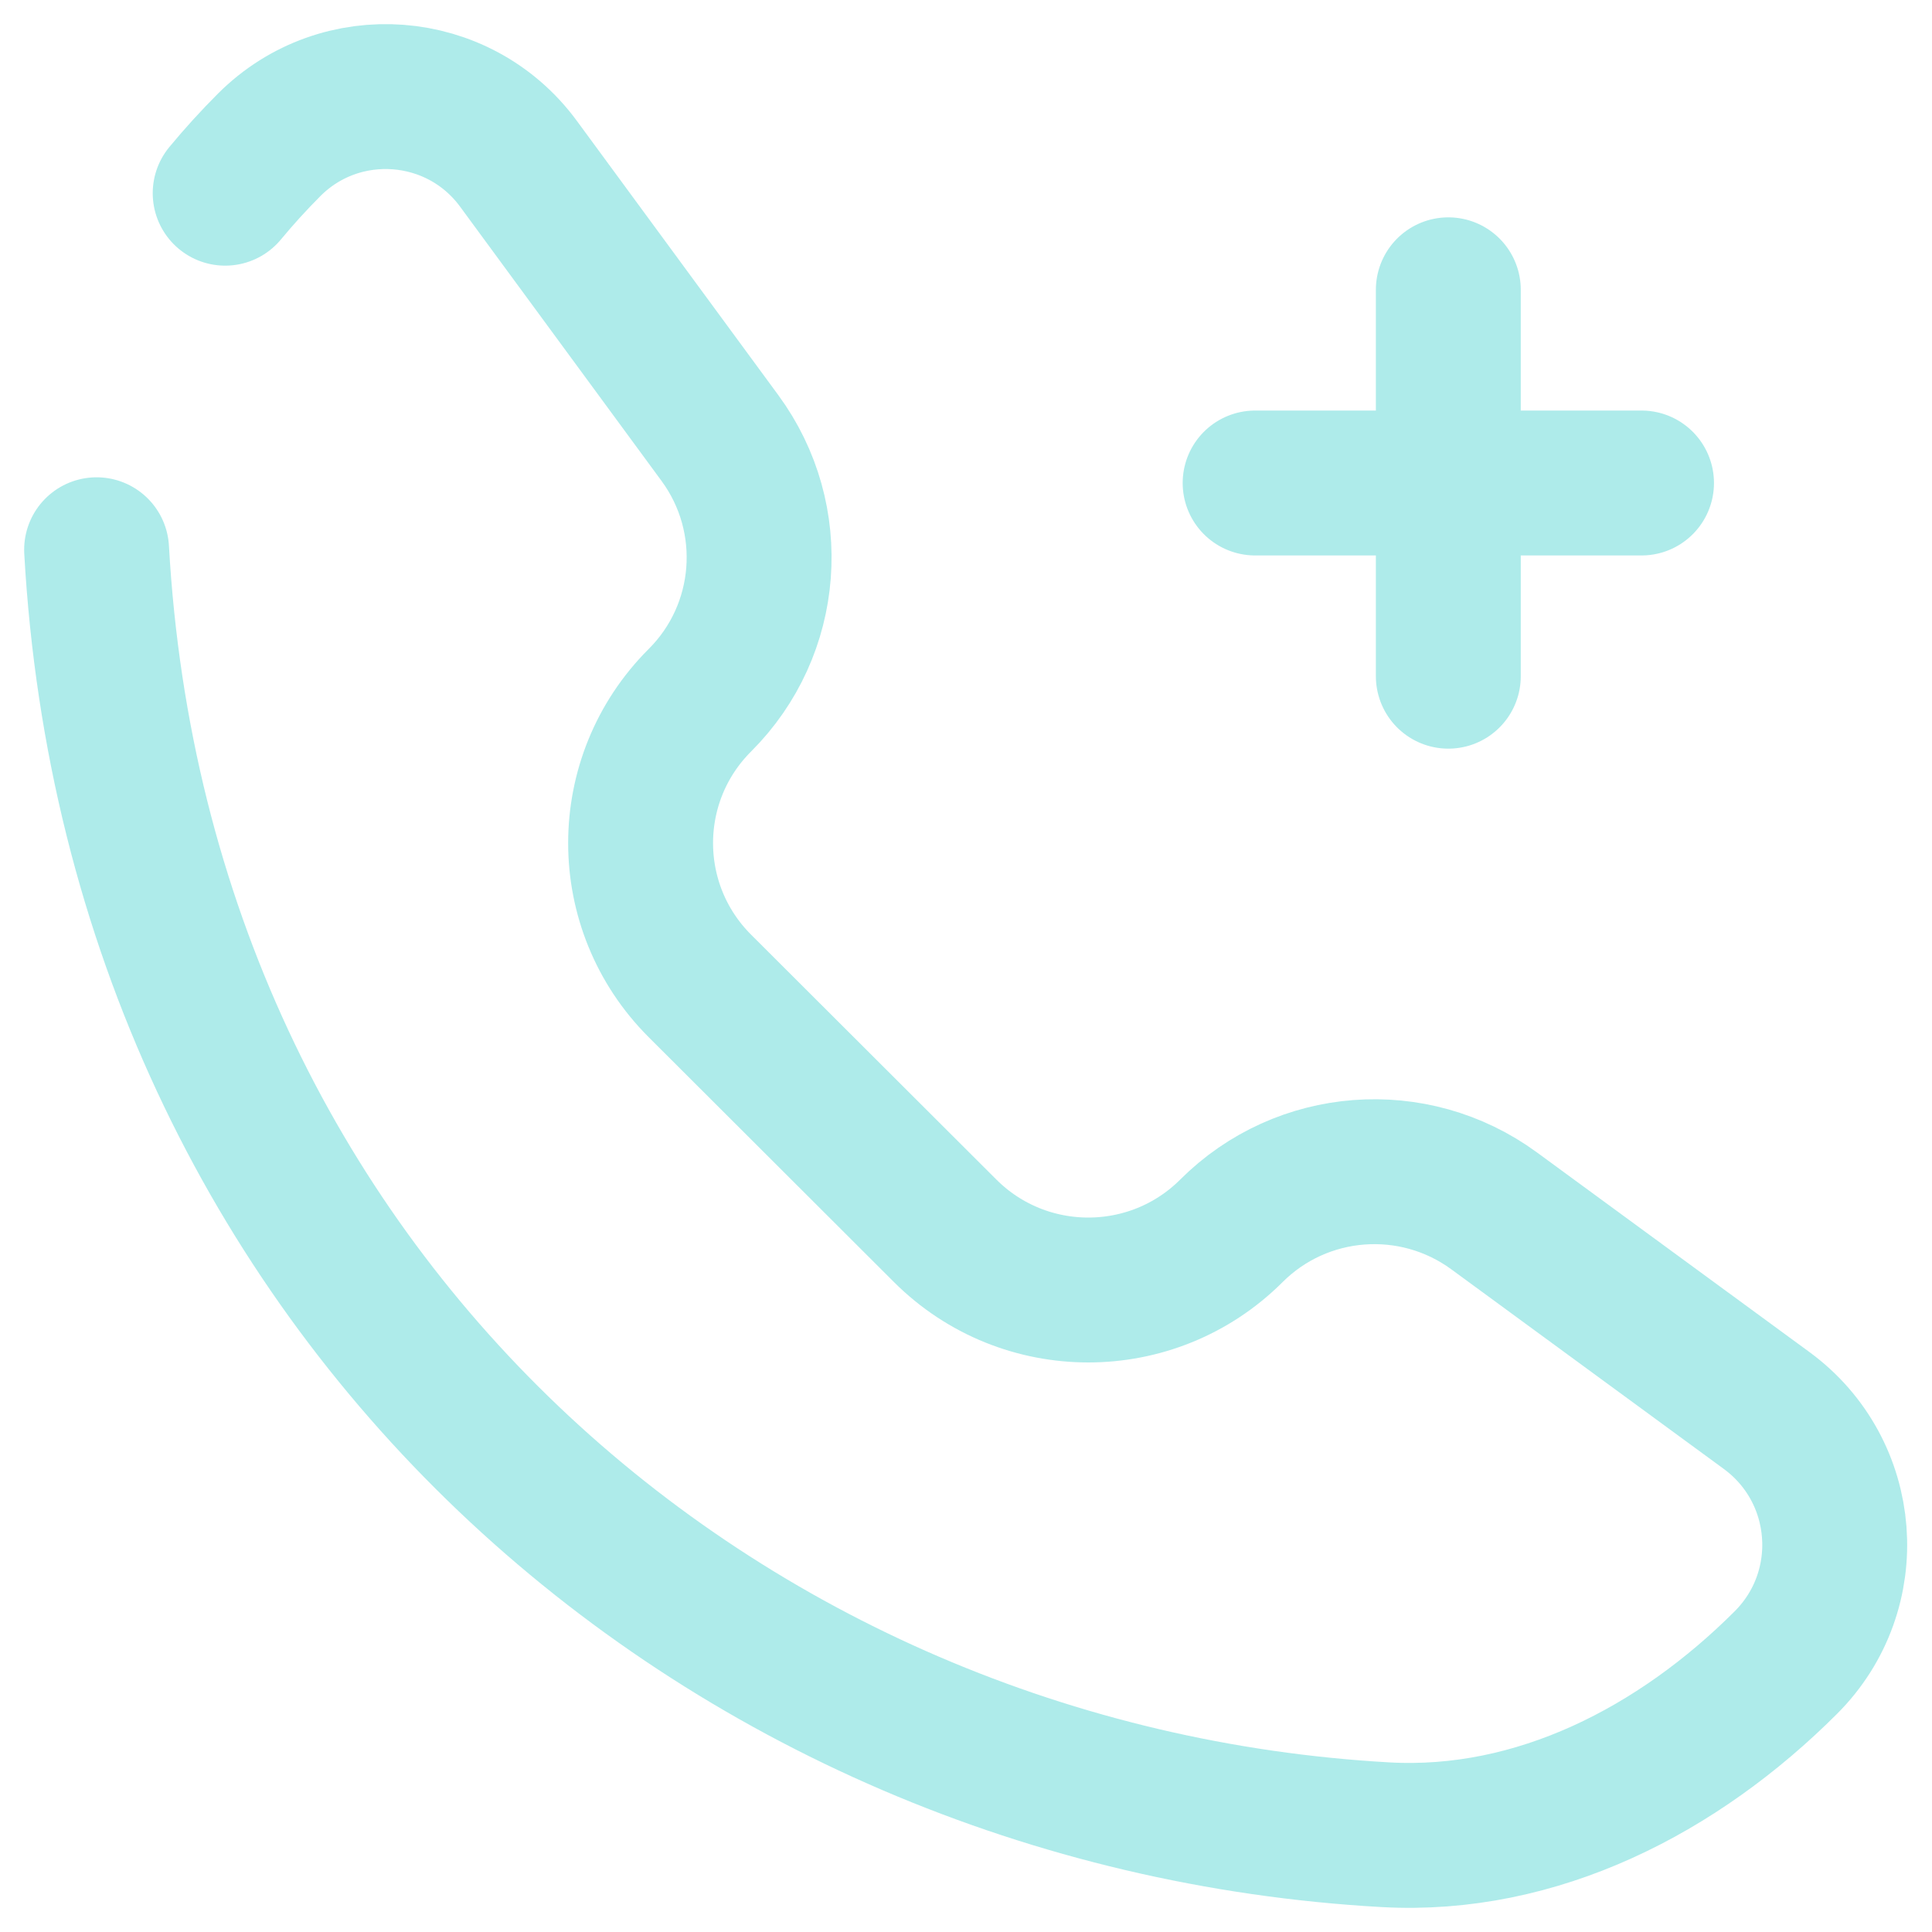 <svg width="20" height="20" viewBox="0 0 20 20" fill="none" xmlns="http://www.w3.org/2000/svg">
<path d="M1 5.691C1.435 13.433 7.491 18.608 14.341 18.993C15.911 19.081 17.374 18.323 18.486 17.212C19.236 16.464 19.141 15.225 18.286 14.6L15.466 12.534C14.632 11.924 13.477 12.012 12.747 12.742C11.929 13.558 10.603 13.558 9.785 12.742L7.245 10.206C6.427 9.389 6.427 8.066 7.245 7.249C7.976 6.52 8.064 5.367 7.453 4.535L5.367 1.695C4.749 0.854 3.526 0.761 2.788 1.498C2.628 1.658 2.475 1.826 2.331 2M14.993 5L12.993 5M14.993 5V7M14.993 5V3M14.993 5L16.993 5" stroke="#AEEBEA" stroke-width="1.5" stroke-linecap="round" stroke-linejoin="round"/>
</svg>
